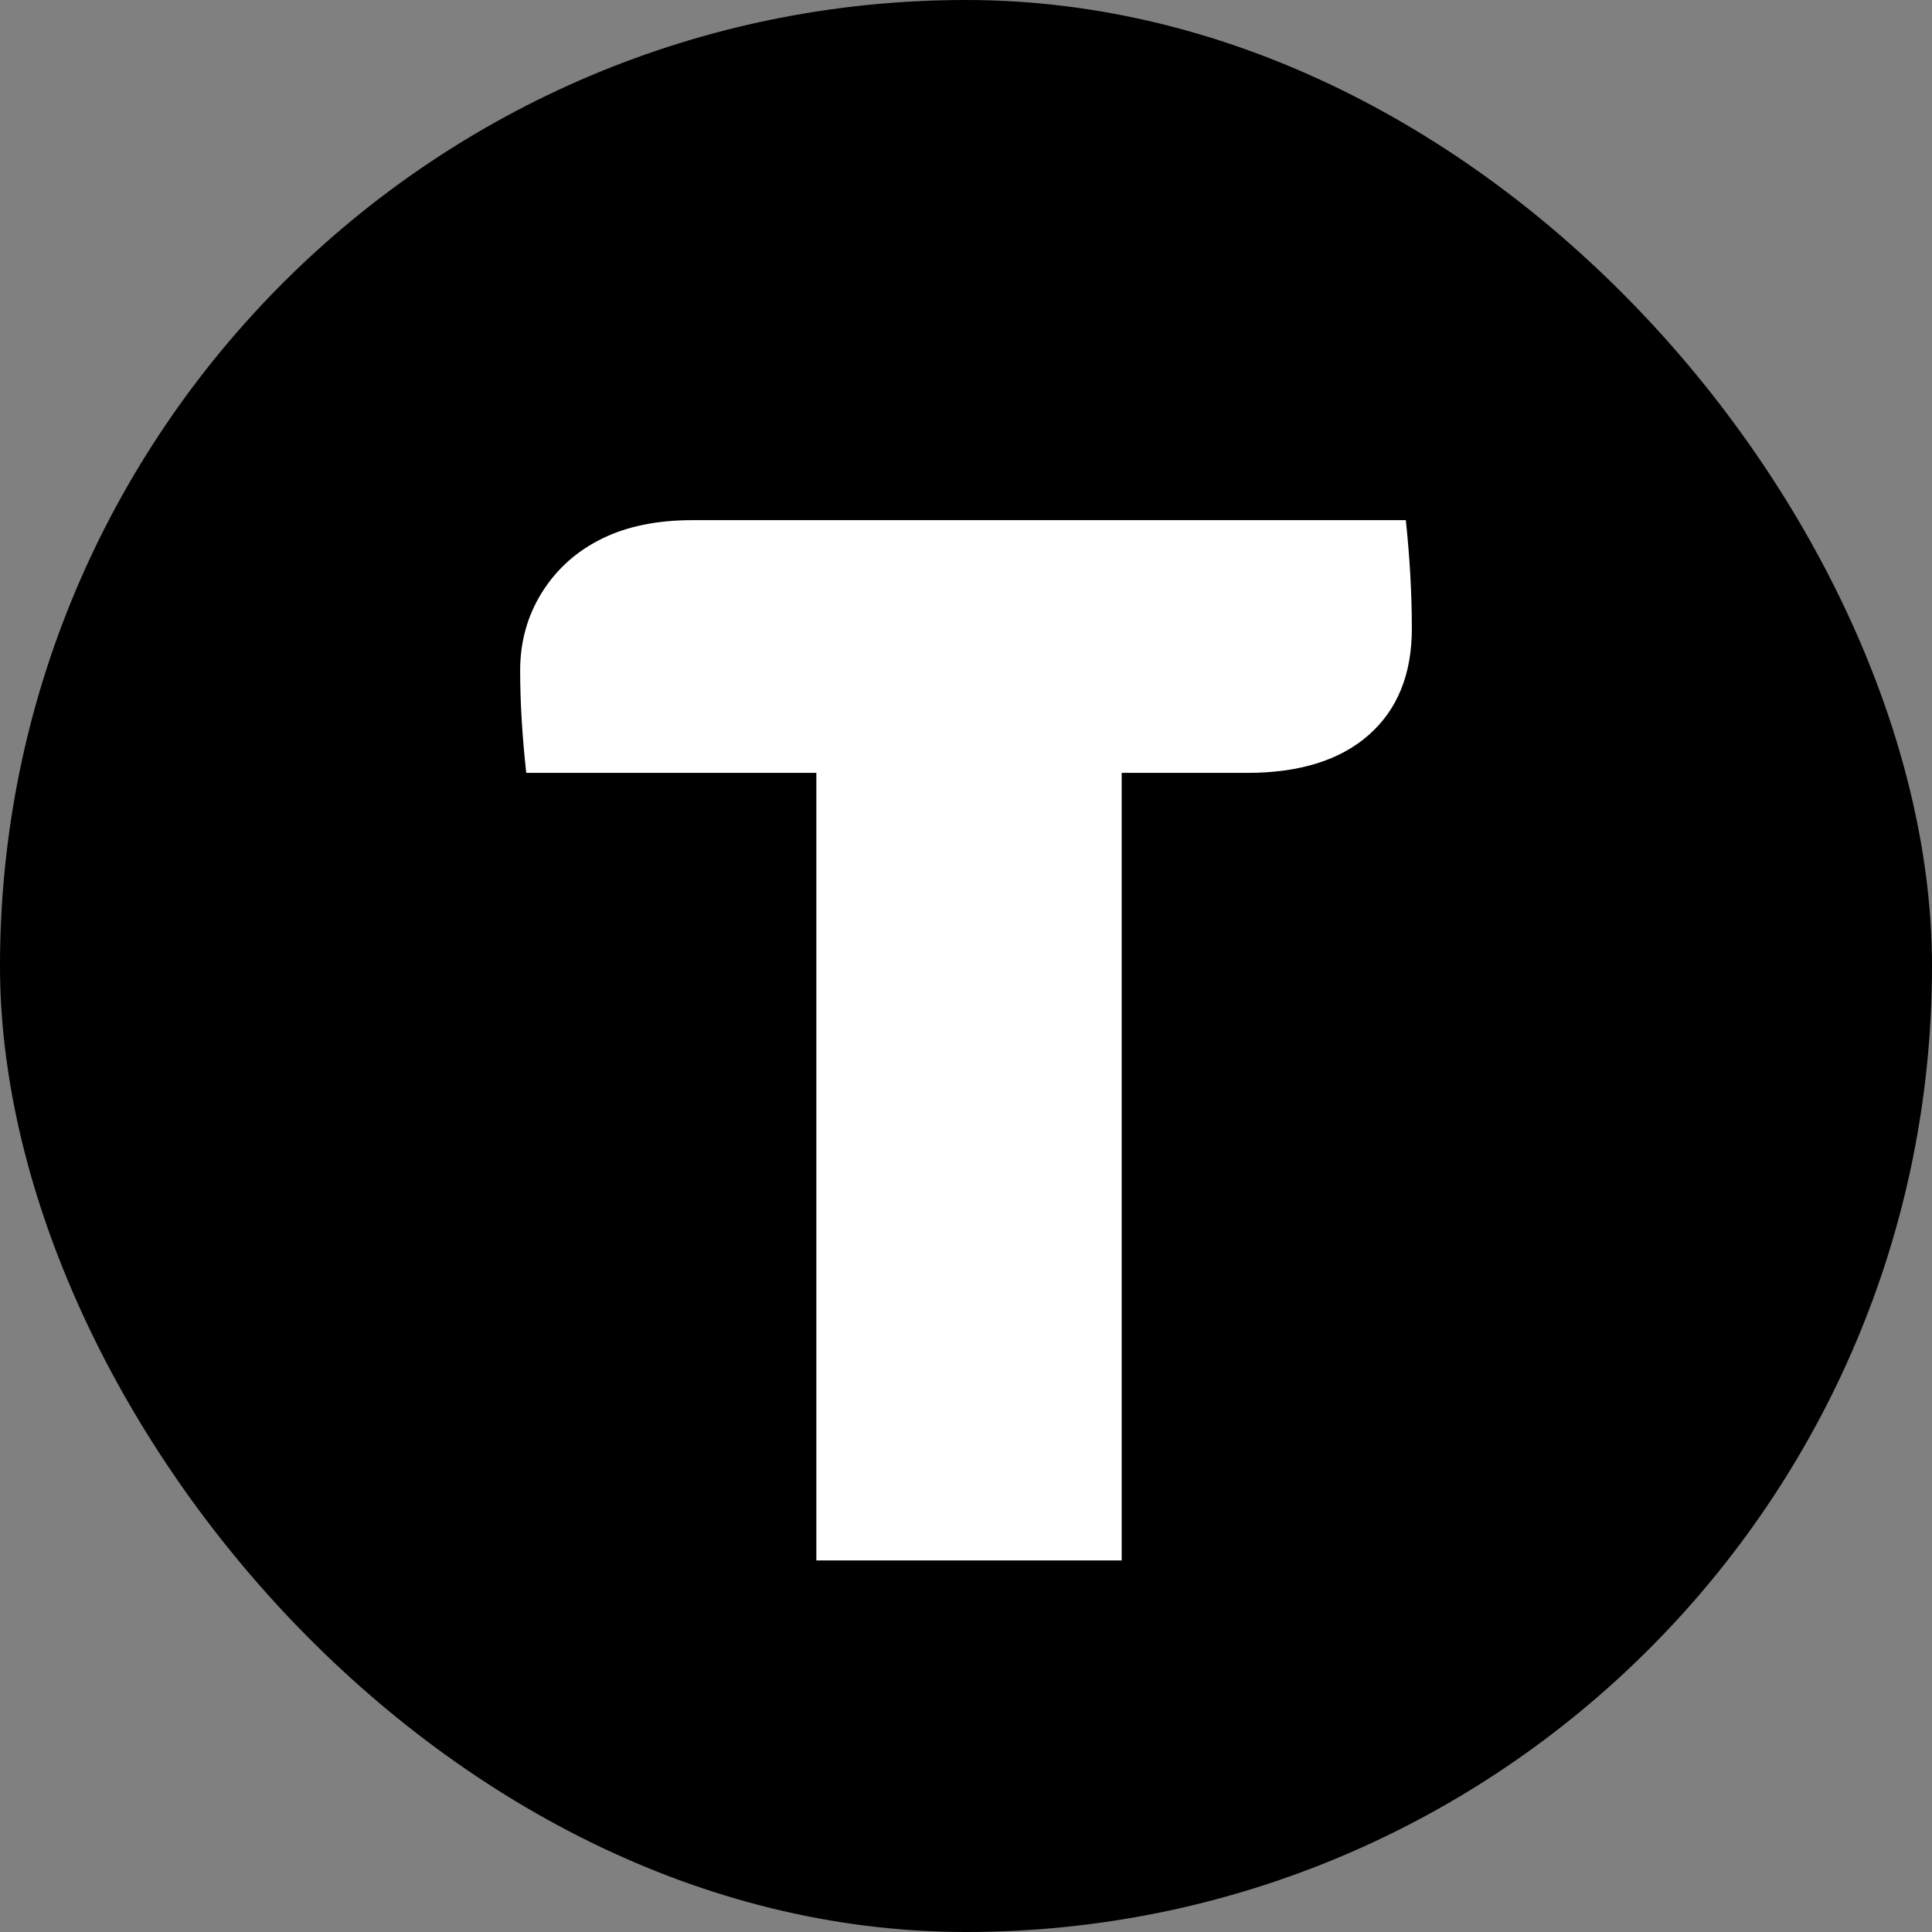 <svg width="26" height="26" viewBox="0 0 26 26" fill="none" xmlns="http://www.w3.org/2000/svg">
<rect x="0" y="0" width="26" height="26" fill="#808080" stroke="none"/>
<rect width="26" height="26" rx="13" fill="black"/>
<path d="M10.986 10.401H7.082C7.027 9.9 7 9.441 7 9.023C7 8.634 7.099 8.283 7.295 7.97C7.492 7.657 7.76 7.417 8.099 7.25C8.437 7.083 8.844 7 9.319 7H18.919C18.972 7.501 19 7.988 19 8.46C19 9.073 18.807 9.549 18.421 9.89C18.034 10.231 17.488 10.401 16.783 10.401H15.095V21H10.986V10.401Z" fill="white"/>
</svg>
